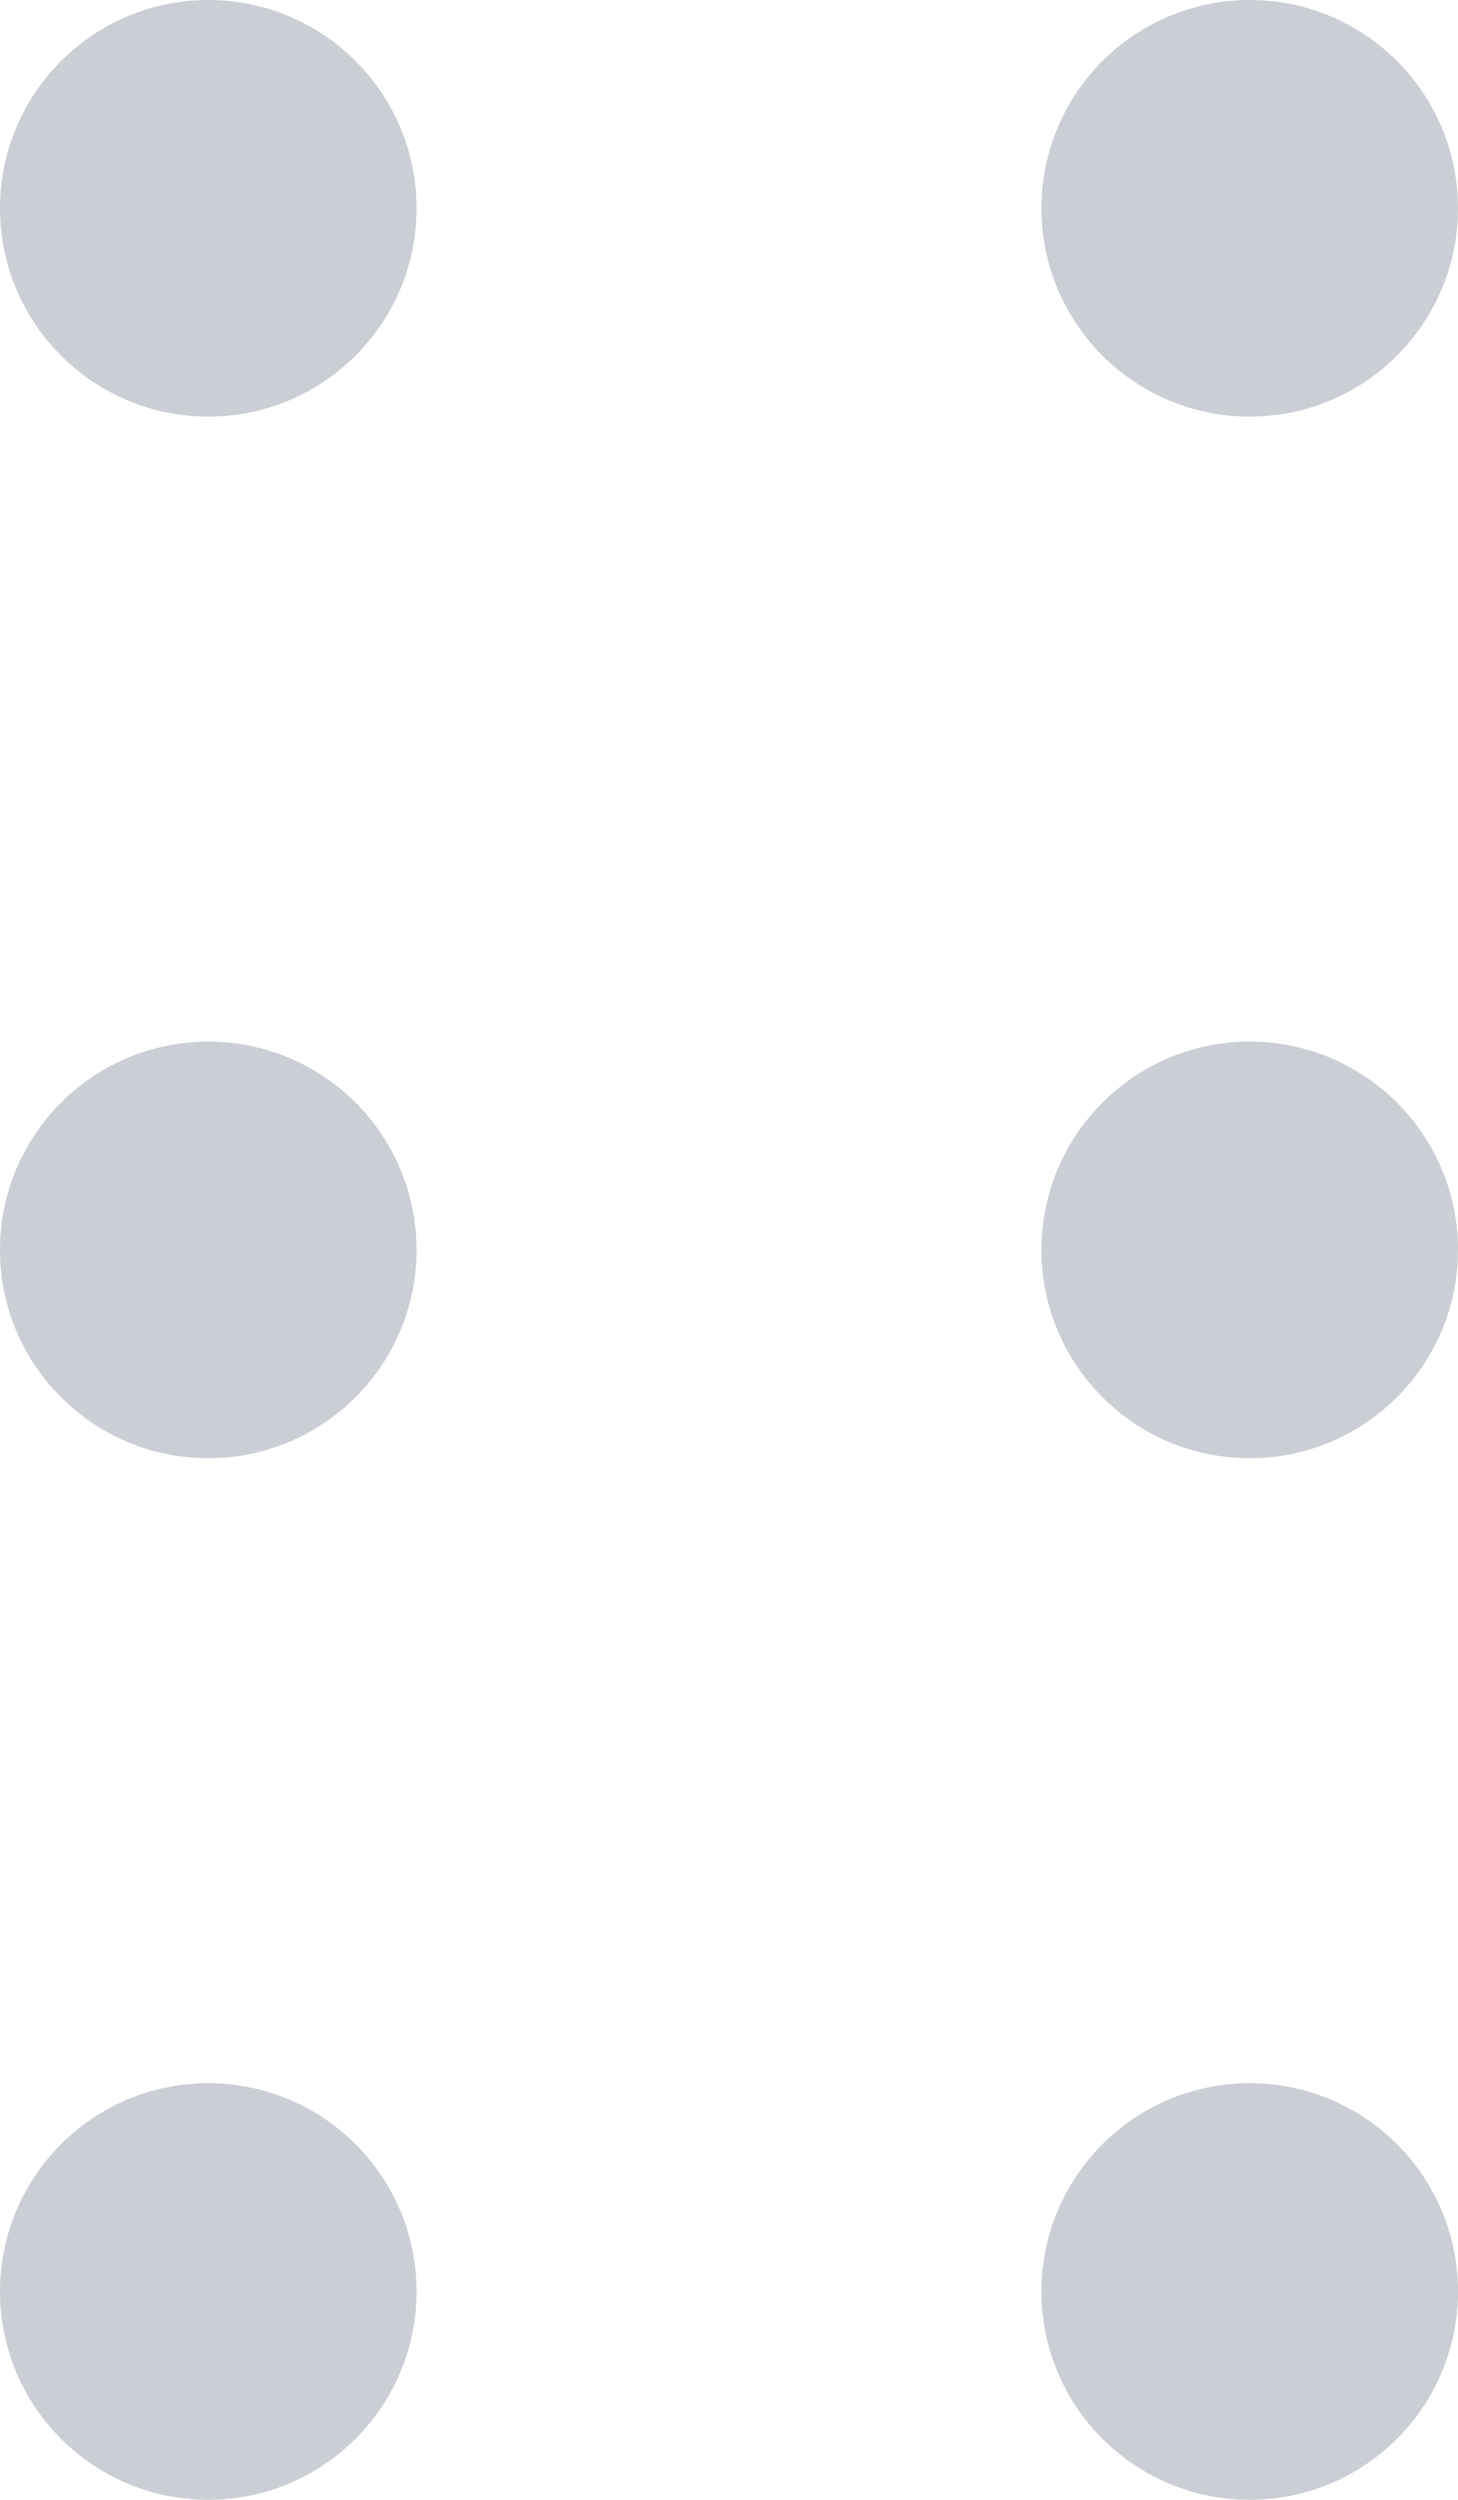 <?xml version="1.0" encoding="UTF-8"?>
<svg width="7px" height="12px" viewBox="0 0 7 12" version="1.1" xmlns="http://www.w3.org/2000/svg" xmlns:xlink="http://www.w3.org/1999/xlink">
    <!-- Generator: Sketch 52.6 (67491) - http://www.bohemiancoding.com/sketch -->
    <title>Group 11</title>
    <desc>Created with Sketch.</desc>
    <g id="v3" stroke="none" stroke-width="1" fill="none" fill-rule="evenodd">
        <g id="V6.0-More" transform="translate(-223, -156)" fill="#CBCFD5" fill-rule="nonzero">
            <g id="Group-11" transform="translate(223, 156)">
                <circle id="Oval" cx="1" cy="1" r="1"></circle>
                <circle id="Oval" cx="6" cy="1" r="1"></circle>
                <circle id="Oval" cx="1" cy="6" r="1"></circle>
                <circle id="Oval" cx="6" cy="6" r="1"></circle>
                <circle id="Oval" cx="1" cy="11" r="1"></circle>
                <circle id="Oval" cx="6" cy="11" r="1"></circle>
            </g>
        </g>
    </g>
</svg>